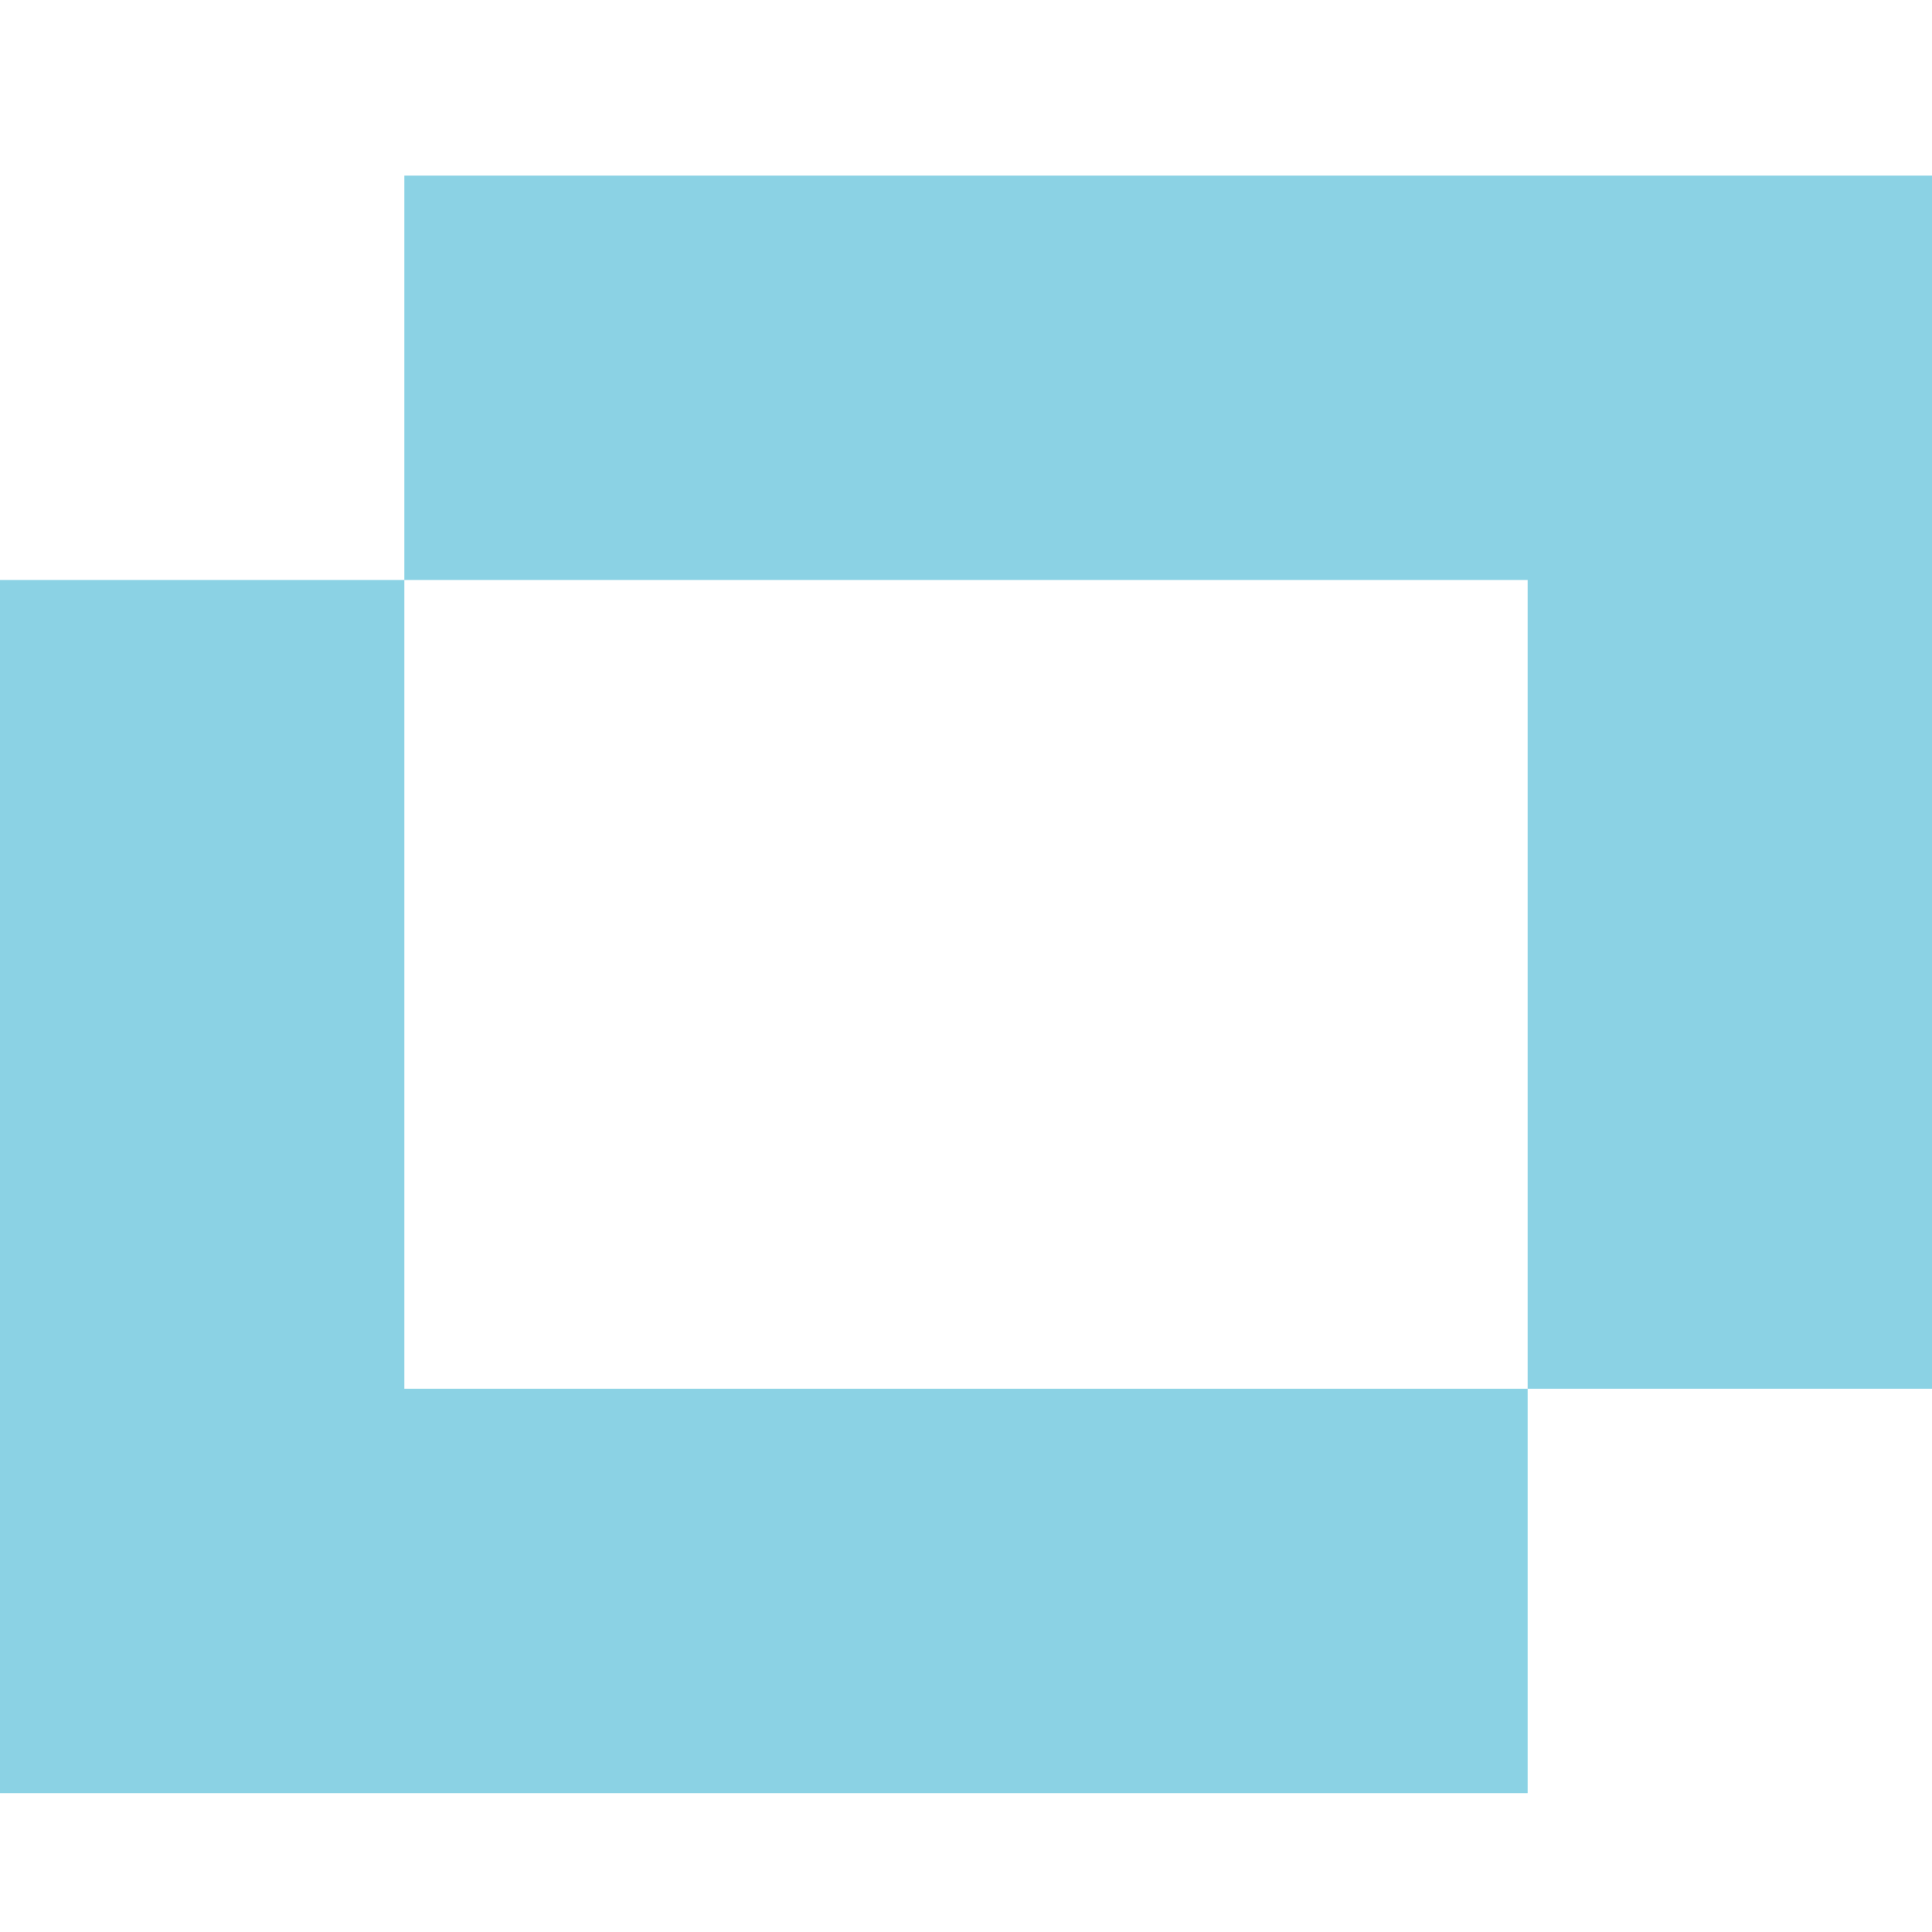 <svg width="44" height="44" viewBox="0 0 44 44" fill="none" xmlns="http://www.w3.org/2000/svg">
<path fill-rule="evenodd" clip-rule="evenodd" d="M44 4H9.209V13.209H0V40.837H34.791V31.628H44V4ZM34.791 31.628V13.209H9.209V31.628H34.791Z" fill="#8BD2E4"/>
</svg>
